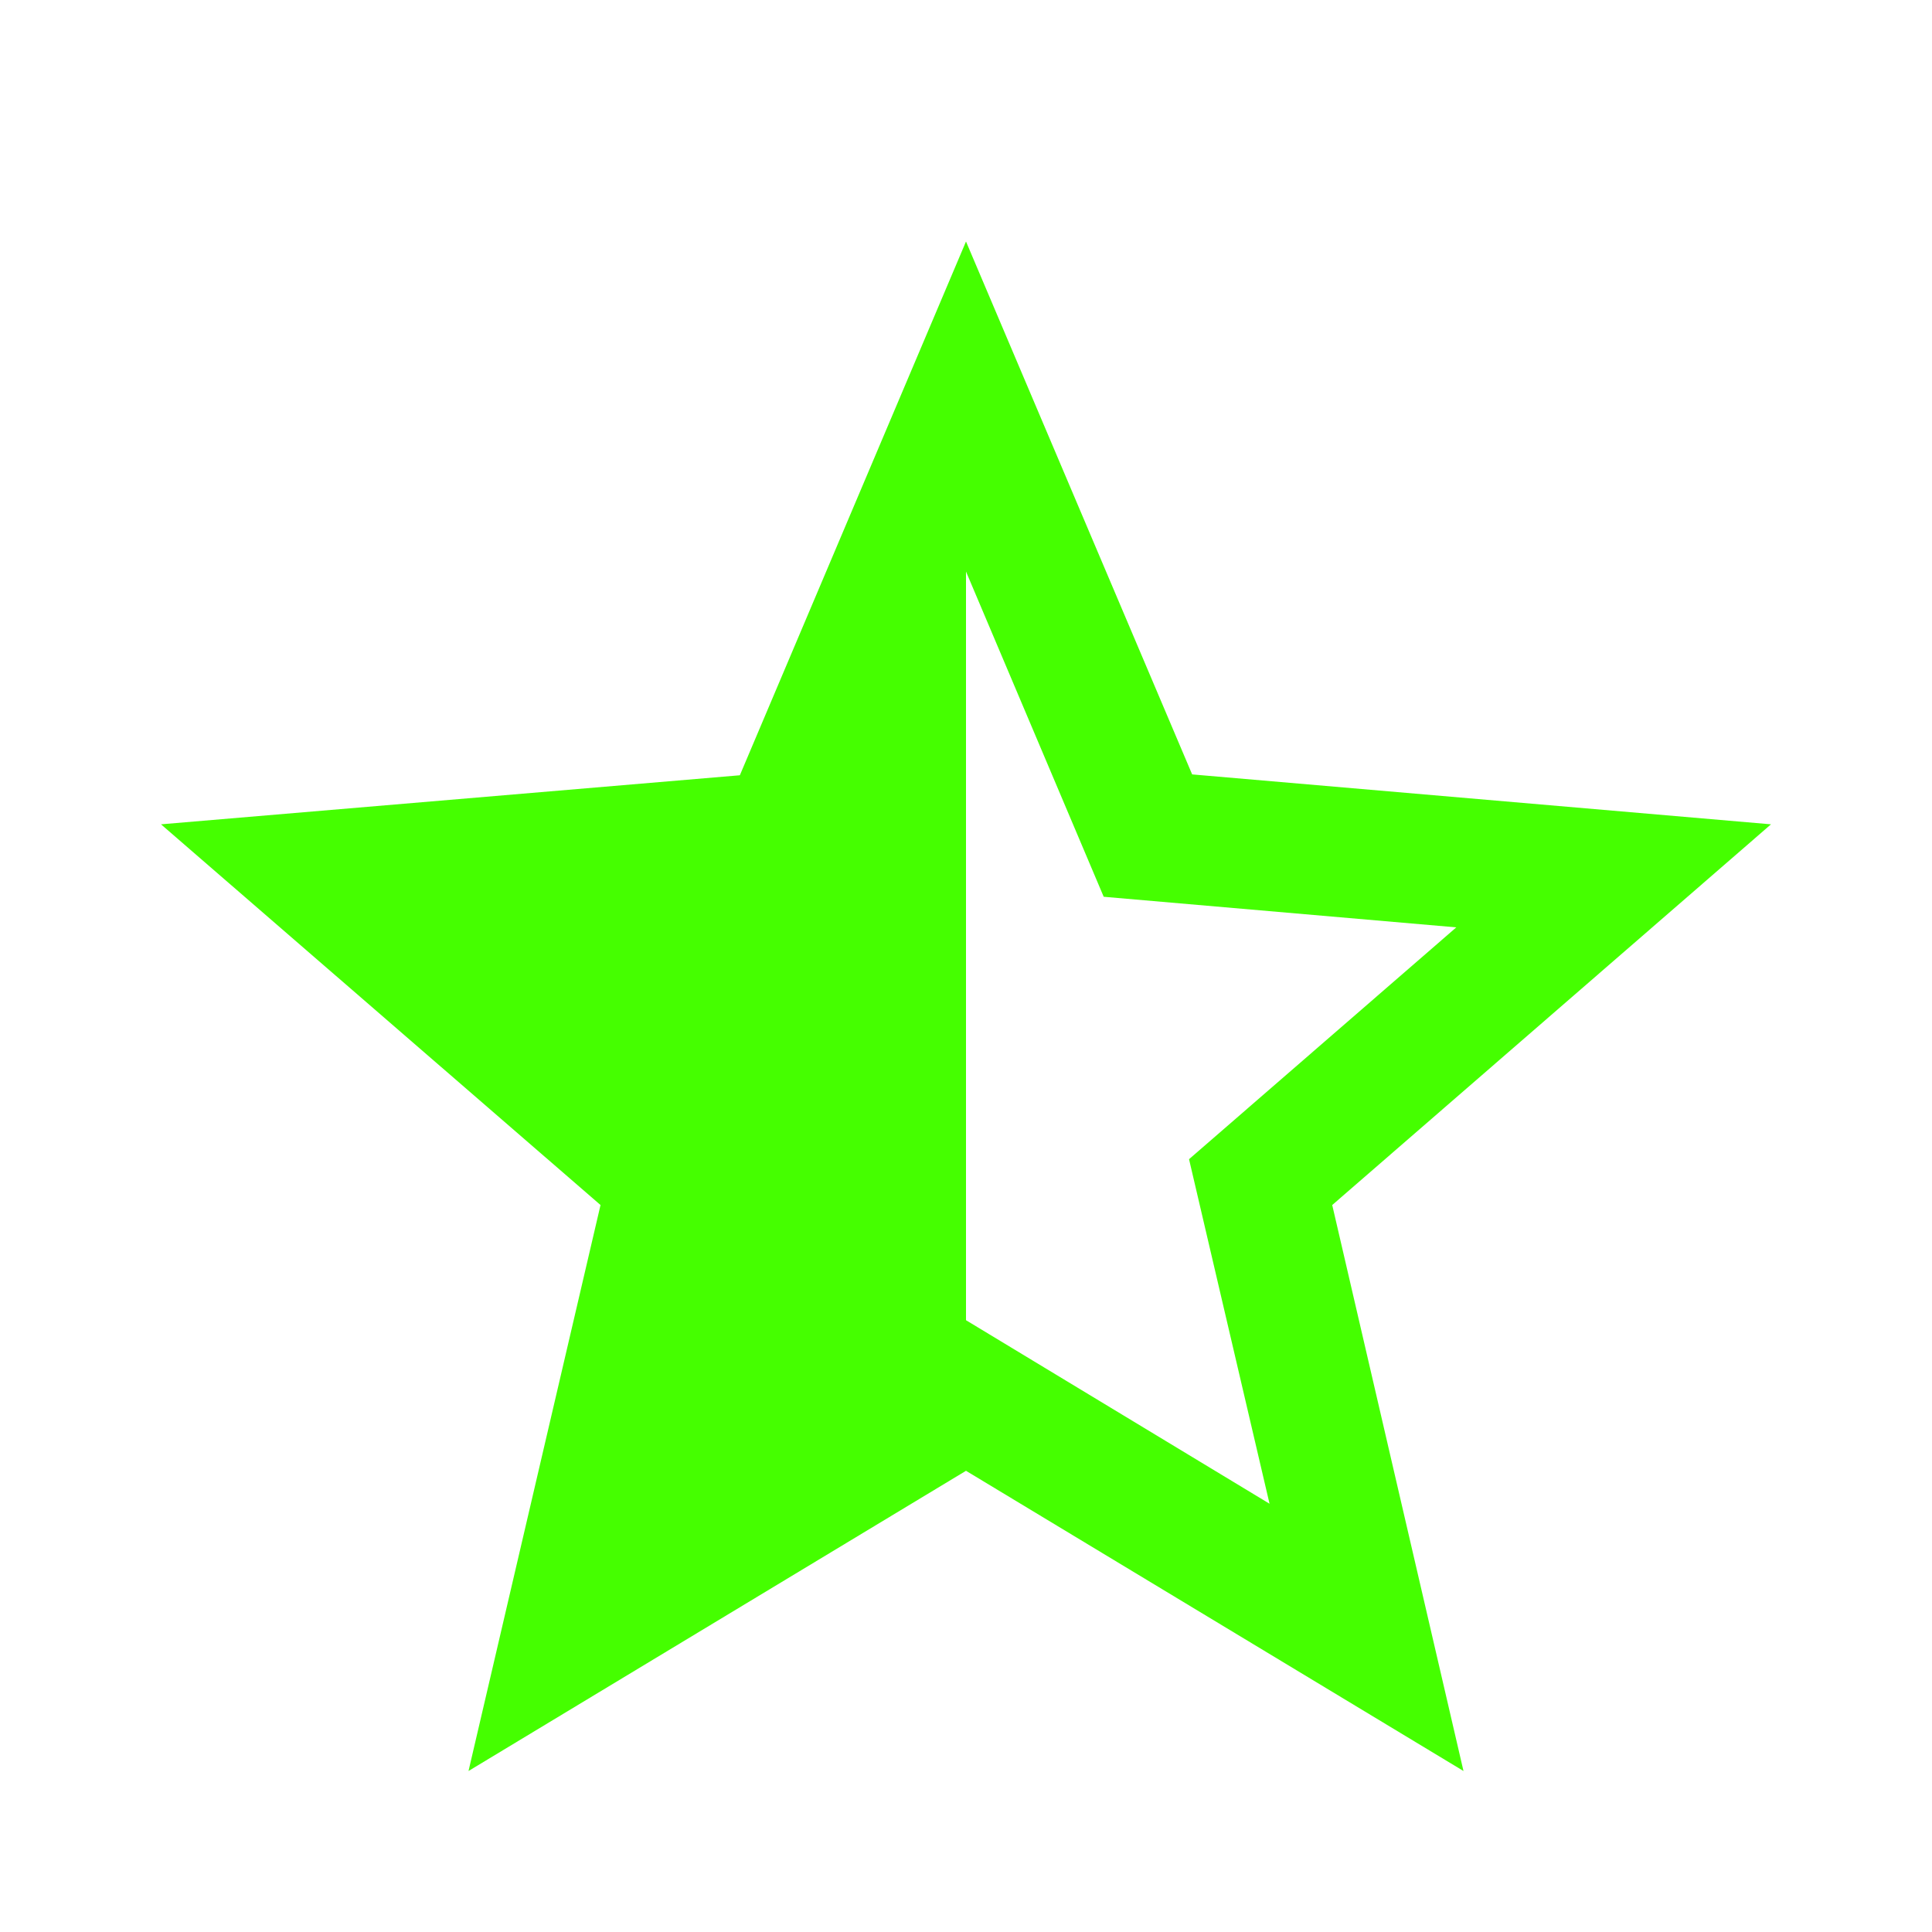 <?xml version="1.0" encoding="UTF-8"?>
<svg width="18px" height="18px" viewBox="0 0 18 18" version="1.1" xmlns="http://www.w3.org/2000/svg" xmlns:xlink="http://www.w3.org/1999/xlink">
    <title>Icons/18/fav &amp; rates-star_half</title>
    <g id="Icons/18/fav-&amp;-rates-star_half" stroke="none" stroke-width="1" fill="none" fill-rule="evenodd">
        <path d="M16.5,7.68 L11.107,7.215 L9,2.25 L6.893,7.223 L1.5,7.68 L5.595,11.227 L4.365,16.5 L9,13.703 L13.635,16.5 L12.412,11.227 L16.5,7.68 Z M9,12.3 L9,5.325 L10.283,8.355 L13.568,8.64 L11.078,10.8 L11.828,14.01 L9,12.3 Z" id="icon" fill="#45FF00"></path>
    </g>
</svg>